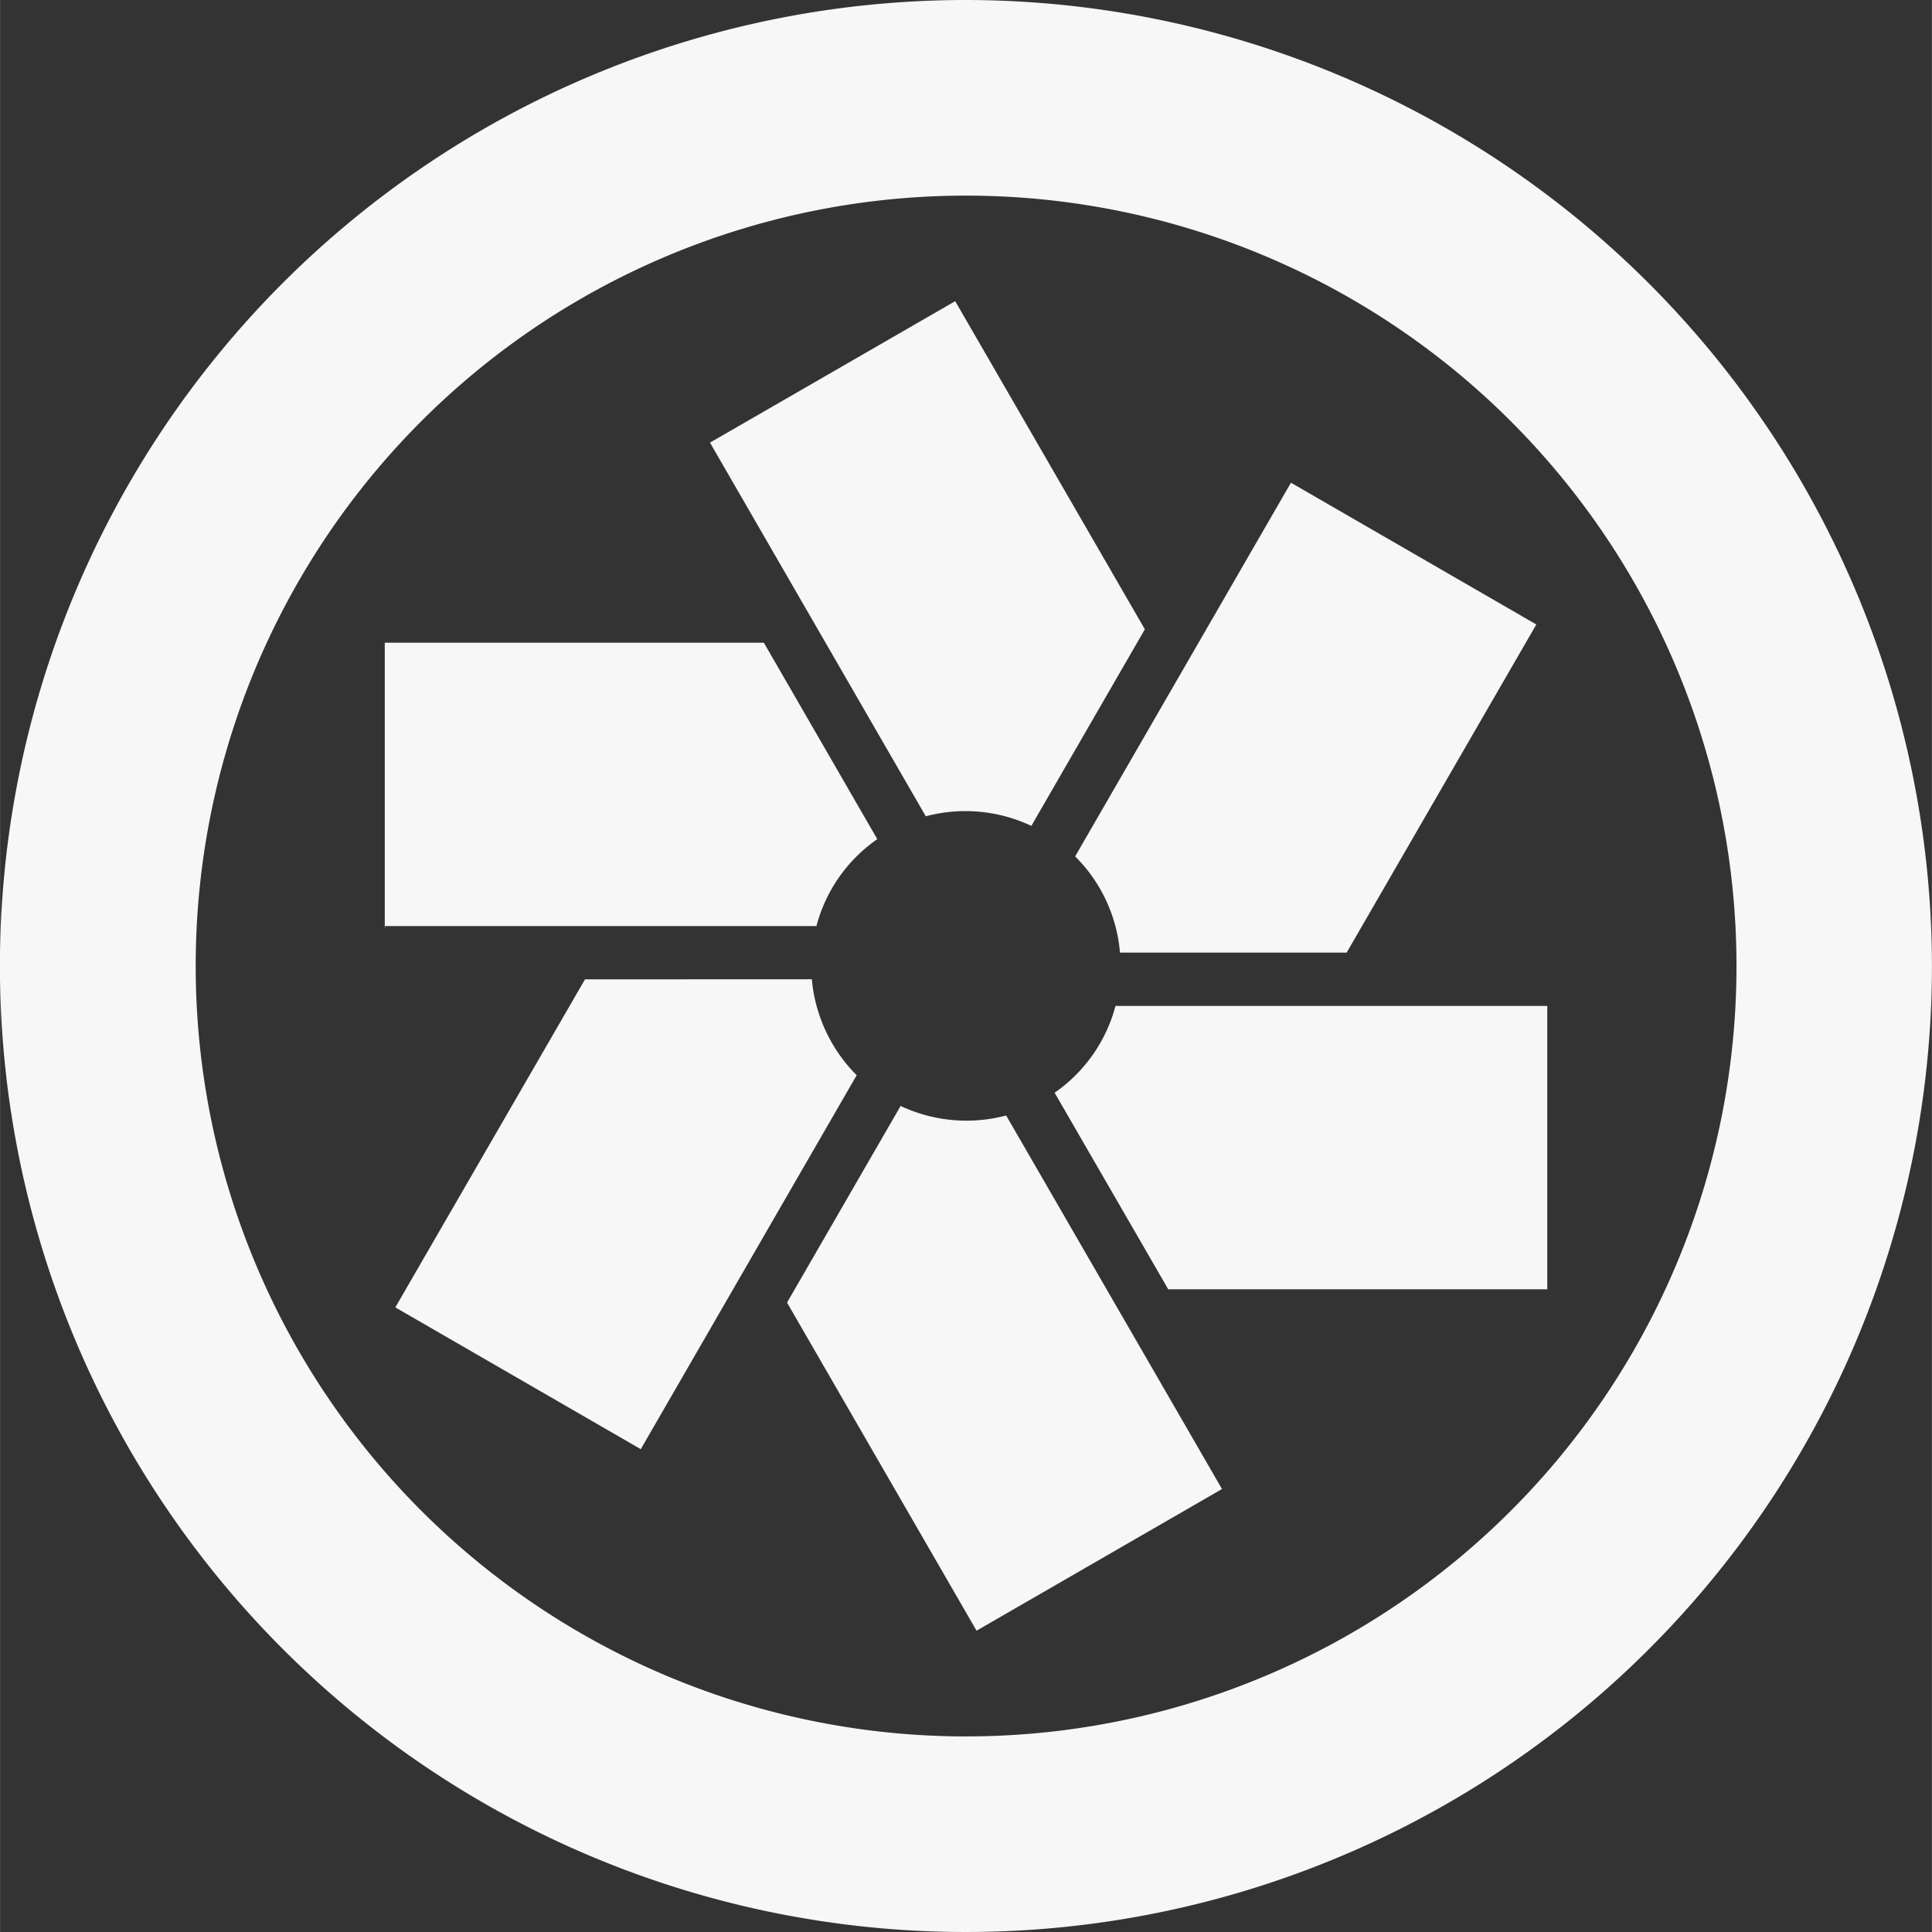 <svg xmlns="http://www.w3.org/2000/svg" width="55" height="55" viewBox="0 0 80.532 80.538">
  <rect x="0" y="0" width="80.532" height="80.538" fill="#333333" stroke="none"/>
  <path id="Icon_simple-pivotaltracker" data-name="Icon simple-pivotaltracker" d="M40.272,0A40.269,40.269,0,1,0,80.535,40.262,40.31,40.31,0,0,0,40.272,0Zm0,8.155A32.115,32.115,0,1,1,8.158,40.262,32.108,32.108,0,0,1,40.272,8.155Zm-.453,4.4L29.6,18.45v.007l8.993,15.571a6.436,6.436,0,0,1,4.4.4l4.732-8.195Zm13.994,7.571L44.819,35.7a6.417,6.417,0,0,1,1.869,4.01h9.45l7.906-13.678L53.813,20.121ZM16.04,26.792V38.705h.007v-.1H34.034a6.389,6.389,0,0,1,2.537-3.624l-4.728-8.188Zm8.346,14.034L16.48,54.5,26.712,60.41l9-15.588a6.473,6.473,0,0,1-1.869-4ZM46.5,41.934a6.389,6.389,0,0,1-2.537,3.618L48.7,53.746h15.8V41.934H46.5Zm-8.96,4.175L32.809,54.3l7.9,13.678,10.232-5.906L41.943,46.5a6.447,6.447,0,0,1-4.406-.4Z" transform="translate(-0.003)" fill="#f7f7f8"/>
</svg>
